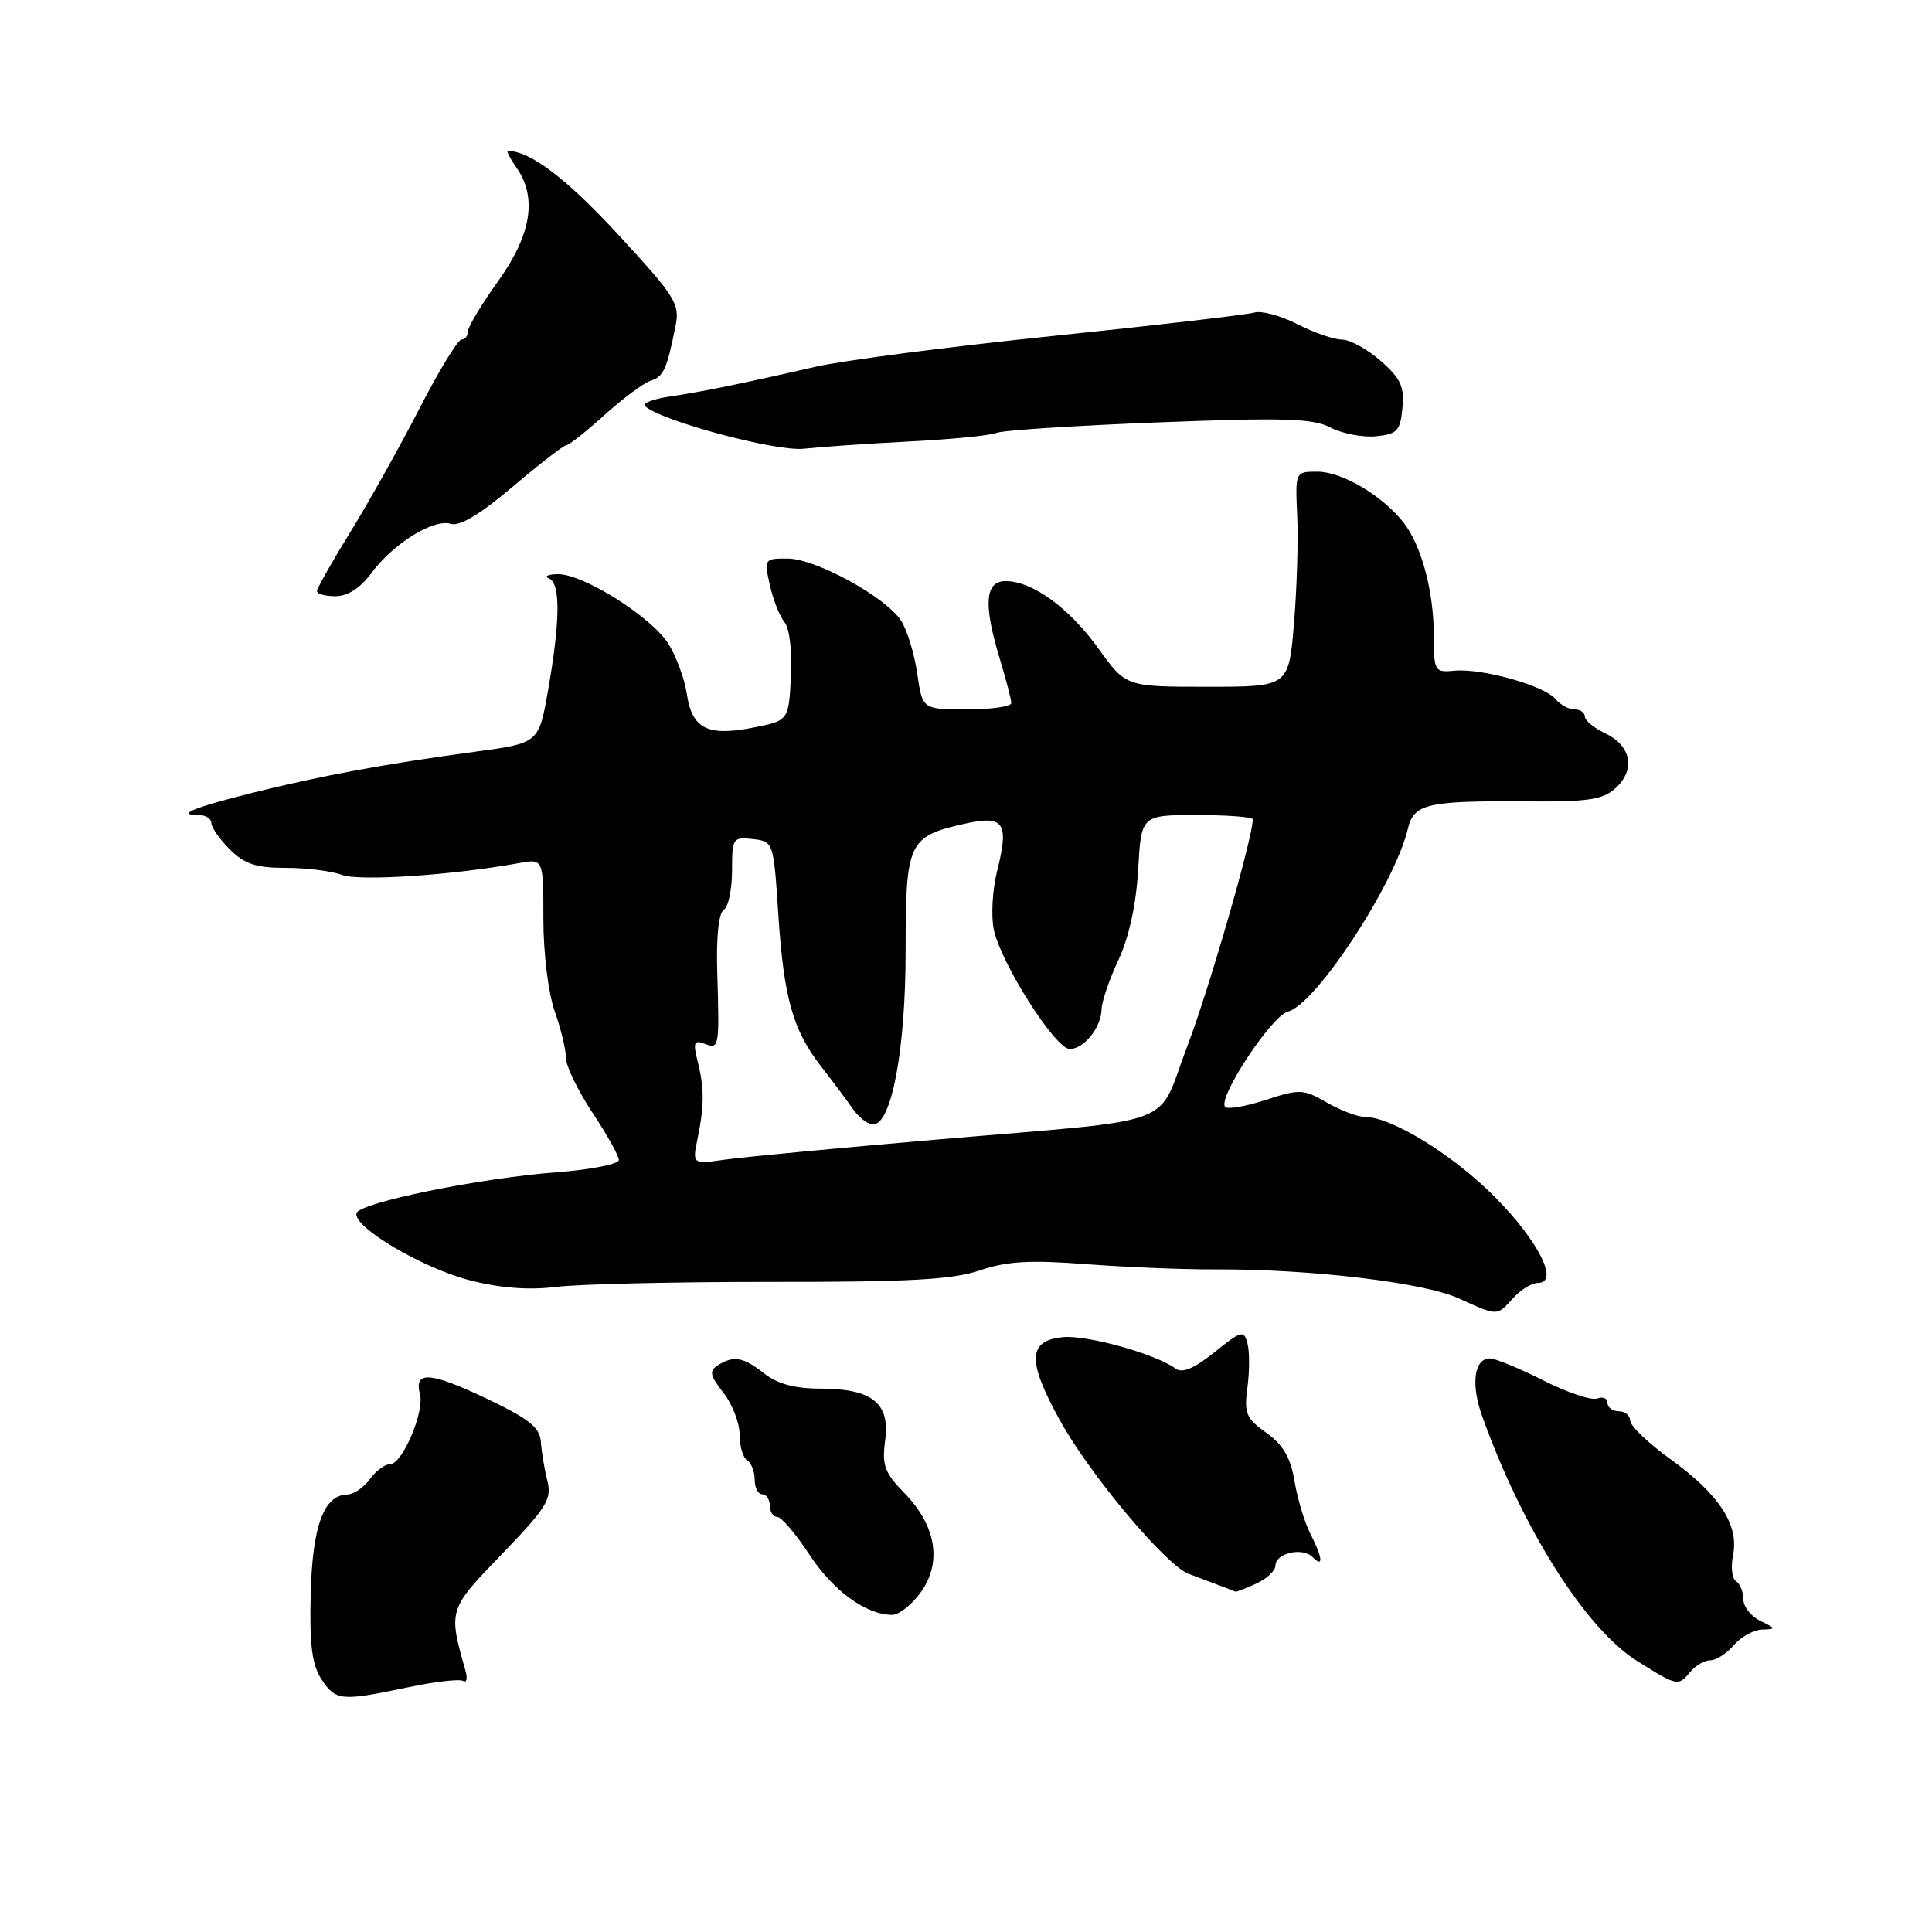 <?xml version="1.0" encoding="UTF-8" standalone="no"?>
<!DOCTYPE svg PUBLIC "-//W3C//DTD SVG 1.1//EN" "http://www.w3.org/Graphics/SVG/1.1/DTD/svg11.dtd" >
<svg xmlns="http://www.w3.org/2000/svg" xmlns:xlink="http://www.w3.org/1999/xlink" version="1.1" viewBox="0 0 256 256">
 <g >
 <path fill="currentColor"
d=" M 54.00 223.59 C 57.58 222.83 60.89 222.45 61.36 222.73 C 61.83 223.02 61.97 222.41 61.68 221.38 C 59.39 213.30 59.39 213.29 66.52 205.91 C 72.43 199.78 73.14 198.64 72.53 196.23 C 72.15 194.73 71.76 192.41 71.67 191.08 C 71.53 189.12 70.14 188.02 64.30 185.24 C 56.95 181.76 54.83 181.64 55.65 184.75 C 56.26 187.09 53.31 194.00 51.71 194.00 C 51.01 194.00 49.79 194.90 49.00 196.00 C 48.21 197.10 46.87 198.01 46.03 198.03 C 42.90 198.10 41.39 202.20 41.17 211.25 C 41.00 217.94 41.34 220.58 42.59 222.50 C 44.48 225.38 45.19 225.44 54.00 223.59 Z  M 224.00 221.50 C 224.68 220.68 225.87 220.00 226.63 220.00 C 227.40 220.00 228.79 219.10 229.73 218.00 C 230.67 216.90 232.36 215.97 233.47 215.93 C 235.39 215.87 235.37 215.80 233.25 214.78 C 232.01 214.18 231.00 212.89 231.00 211.91 C 231.00 210.92 230.56 209.85 230.03 209.52 C 229.50 209.19 229.32 207.63 229.64 206.05 C 230.44 202.05 227.80 198.02 221.36 193.36 C 218.42 191.24 216.01 188.94 216.01 188.25 C 216.00 187.56 215.32 187.00 214.50 187.00 C 213.68 187.00 213.00 186.50 213.00 185.89 C 213.00 185.28 212.39 185.02 211.64 185.31 C 210.89 185.60 207.68 184.52 204.50 182.92 C 201.32 181.31 198.14 180.00 197.43 180.00 C 195.34 180.00 194.87 183.37 196.37 187.58 C 201.70 202.51 210.09 215.79 216.88 220.06 C 222.27 223.45 222.37 223.47 224.00 221.50 Z  M 122.03 210.95 C 124.86 206.99 124.04 202.14 119.84 197.84 C 117.20 195.14 116.85 194.16 117.29 190.84 C 117.96 185.91 115.55 184.00 108.69 184.00 C 105.33 184.00 103.02 183.38 101.27 182.00 C 98.48 179.80 97.21 179.58 95.10 180.92 C 93.94 181.65 94.08 182.28 95.85 184.54 C 97.03 186.04 98.00 188.53 98.00 190.08 C 98.00 191.62 98.45 193.16 99.00 193.50 C 99.55 193.84 100.00 194.99 100.00 196.06 C 100.00 197.13 100.45 198.00 101.00 198.00 C 101.55 198.00 102.00 198.68 102.00 199.50 C 102.00 200.32 102.45 201.00 102.99 201.00 C 103.54 201.00 105.45 203.24 107.24 205.98 C 110.39 210.78 114.69 213.93 118.18 213.98 C 119.11 213.99 120.84 212.63 122.03 210.95 Z  M 166.45 209.84 C 167.85 209.20 169.00 208.13 169.00 207.46 C 169.00 205.80 172.57 204.97 173.92 206.32 C 175.41 207.81 175.27 206.44 173.62 203.20 C 172.86 201.72 171.92 198.59 171.53 196.26 C 171.01 193.13 170.03 191.45 167.80 189.86 C 165.11 187.94 164.83 187.28 165.29 183.85 C 165.58 181.73 165.58 179.11 165.30 178.03 C 164.82 176.21 164.52 176.29 160.92 179.18 C 158.25 181.33 156.66 182.00 155.78 181.35 C 153.14 179.41 144.05 176.87 140.84 177.18 C 136.19 177.63 136.09 180.31 140.40 188.13 C 144.35 195.32 154.47 207.40 157.50 208.54 C 158.60 208.96 160.40 209.64 161.50 210.05 C 162.60 210.46 163.59 210.85 163.70 210.90 C 163.81 210.96 165.05 210.48 166.45 209.84 Z  M 200.50 172.00 C 201.50 170.90 202.96 170.00 203.76 170.00 C 206.63 170.00 203.95 164.57 198.19 158.72 C 192.67 153.10 184.42 148.00 180.86 148.00 C 179.90 148.00 177.63 147.14 175.81 146.09 C 172.70 144.30 172.21 144.28 167.73 145.74 C 165.11 146.60 162.69 147.02 162.35 146.68 C 161.25 145.59 168.47 134.60 170.66 134.04 C 174.36 133.09 184.82 117.15 186.55 109.81 C 187.33 106.50 189.13 106.09 202.27 106.19 C 210.41 106.26 212.38 105.97 214.06 104.44 C 216.74 102.02 216.16 98.83 212.75 97.20 C 211.24 96.48 210.00 95.47 210.00 94.95 C 210.00 94.43 209.38 94.00 208.62 94.00 C 207.86 94.00 206.73 93.37 206.09 92.61 C 204.63 90.85 196.36 88.53 192.75 88.87 C 190.10 89.12 190.00 88.96 189.99 84.31 C 189.99 78.36 188.36 72.27 185.96 69.22 C 183.15 65.64 177.81 62.50 174.56 62.50 C 171.62 62.50 171.62 62.50 171.89 68.38 C 172.04 71.62 171.84 78.03 171.46 82.63 C 170.76 91.00 170.76 91.00 159.98 91.00 C 149.19 91.00 149.19 91.00 145.58 85.98 C 141.67 80.54 136.82 77.01 133.25 77.00 C 130.50 77.00 130.28 80.06 132.51 87.41 C 133.33 90.11 134.00 92.70 134.00 93.16 C 134.00 93.62 131.35 94.00 128.11 94.00 C 122.23 94.00 122.23 94.00 121.54 89.25 C 121.16 86.64 120.20 83.49 119.41 82.26 C 117.38 79.11 108.10 74.02 104.36 74.01 C 101.27 74.00 101.23 74.07 102.01 77.53 C 102.44 79.47 103.32 81.68 103.95 82.44 C 104.62 83.25 104.98 86.28 104.80 89.67 C 104.50 95.50 104.50 95.50 99.66 96.44 C 93.70 97.59 91.68 96.53 91.00 91.90 C 90.72 90.03 89.66 87.11 88.63 85.41 C 86.43 81.79 77.21 75.97 73.84 76.08 C 72.55 76.12 72.06 76.38 72.75 76.66 C 74.28 77.28 74.24 82.22 72.62 91.48 C 71.39 98.47 71.39 98.47 62.95 99.61 C 51.00 101.23 42.71 102.75 33.59 105.02 C 25.68 106.99 23.21 108.00 26.33 108.00 C 27.25 108.00 28.00 108.47 28.00 109.05 C 28.00 109.62 29.10 111.20 30.45 112.55 C 32.40 114.49 33.93 115.00 37.89 115.00 C 40.63 115.00 43.97 115.42 45.32 115.93 C 47.59 116.80 60.06 115.96 68.75 114.37 C 72.00 113.77 72.00 113.77 72.00 121.76 C 72.00 126.30 72.65 131.58 73.50 134.00 C 74.33 136.34 75.00 139.13 75.00 140.21 C 75.00 141.28 76.58 144.53 78.50 147.43 C 80.43 150.33 82.00 153.16 82.00 153.70 C 82.00 154.25 78.29 154.99 73.75 155.33 C 63.48 156.12 47.72 159.34 47.25 160.74 C 46.66 162.52 55.94 168.03 62.28 169.65 C 66.33 170.69 70.07 170.97 73.71 170.52 C 76.68 170.15 89.50 169.85 102.19 169.86 C 120.47 169.88 126.22 169.56 129.84 168.33 C 133.43 167.11 136.48 166.94 143.96 167.51 C 149.21 167.91 156.88 168.22 161.00 168.20 C 173.56 168.14 188.62 169.93 193.23 172.02 C 198.52 174.42 198.31 174.42 200.50 172.00 Z  M 49.21 75.94 C 52.10 72.02 57.46 68.70 59.73 69.41 C 60.92 69.77 63.63 68.15 67.95 64.48 C 71.50 61.47 74.69 59.00 75.03 59.00 C 75.38 59.00 77.65 57.20 80.08 55.01 C 82.51 52.81 85.26 50.76 86.20 50.46 C 87.93 49.89 88.35 48.97 89.50 43.26 C 90.11 40.25 89.56 39.38 81.87 31.04 C 75.06 23.65 70.24 20.00 67.29 20.00 C 67.07 20.00 67.59 21.00 68.44 22.22 C 71.21 26.17 70.41 31.10 66.00 37.26 C 63.80 40.33 62.00 43.33 62.00 43.92 C 62.00 44.52 61.61 45.00 61.14 45.00 C 60.67 45.00 58.14 49.16 55.52 54.25 C 52.89 59.34 48.78 66.69 46.37 70.58 C 43.97 74.48 42.00 77.97 42.00 78.33 C 42.00 78.70 43.11 79.00 44.47 79.00 C 46.07 79.00 47.74 77.92 49.21 75.94 Z  M 120.50 58.50 C 126.00 58.22 131.18 57.71 132.00 57.37 C 132.82 57.02 142.49 56.39 153.48 55.97 C 170.17 55.32 173.93 55.43 176.30 56.65 C 177.85 57.46 180.56 57.98 182.31 57.81 C 185.14 57.53 185.54 57.11 185.83 54.06 C 186.10 51.21 185.59 50.12 182.94 47.81 C 181.17 46.26 178.87 45.00 177.82 45.00 C 176.78 45.00 174.11 44.08 171.90 42.95 C 169.69 41.82 167.12 41.13 166.19 41.42 C 165.26 41.70 153.25 43.10 139.50 44.52 C 125.75 45.94 111.58 47.78 108.00 48.61 C 98.67 50.76 93.05 51.91 88.65 52.56 C 86.53 52.87 85.10 53.43 85.46 53.80 C 87.37 55.71 102.83 59.87 106.50 59.46 C 108.70 59.22 115.00 58.78 120.50 58.50 Z  M 92.43 150.88 C 93.33 146.48 93.33 144.15 92.43 140.59 C 91.82 138.13 91.96 137.77 93.35 138.30 C 95.30 139.05 95.34 138.84 95.04 128.87 C 94.89 124.17 95.23 120.98 95.90 120.56 C 96.51 120.19 97.00 117.85 97.00 115.37 C 97.00 111.05 97.11 110.88 99.75 111.18 C 102.49 111.50 102.50 111.55 103.13 121.12 C 103.85 132.24 105.06 136.51 108.81 141.32 C 110.29 143.22 112.16 145.72 112.97 146.89 C 113.78 148.05 115.00 149.00 115.68 149.00 C 118.14 149.00 120.00 139.10 120.00 125.97 C 120.00 111.58 120.35 110.83 127.83 109.15 C 133.05 107.98 133.74 108.99 132.12 115.43 C 131.51 117.85 131.31 121.31 131.67 123.12 C 132.56 127.53 139.83 139.00 141.75 139.00 C 143.64 139.00 145.93 136.12 145.97 133.70 C 145.99 132.70 146.99 129.78 148.20 127.20 C 149.60 124.19 150.54 119.88 150.81 115.25 C 151.22 108.00 151.22 108.00 158.61 108.00 C 162.67 108.00 166.00 108.26 166.00 108.57 C 166.00 111.02 160.19 131.13 157.32 138.64 C 153.11 149.62 157.04 148.17 124.00 151.01 C 111.07 152.12 98.53 153.31 96.12 153.65 C 91.73 154.27 91.73 154.27 92.43 150.88 Z "/>
</g>
</svg>
